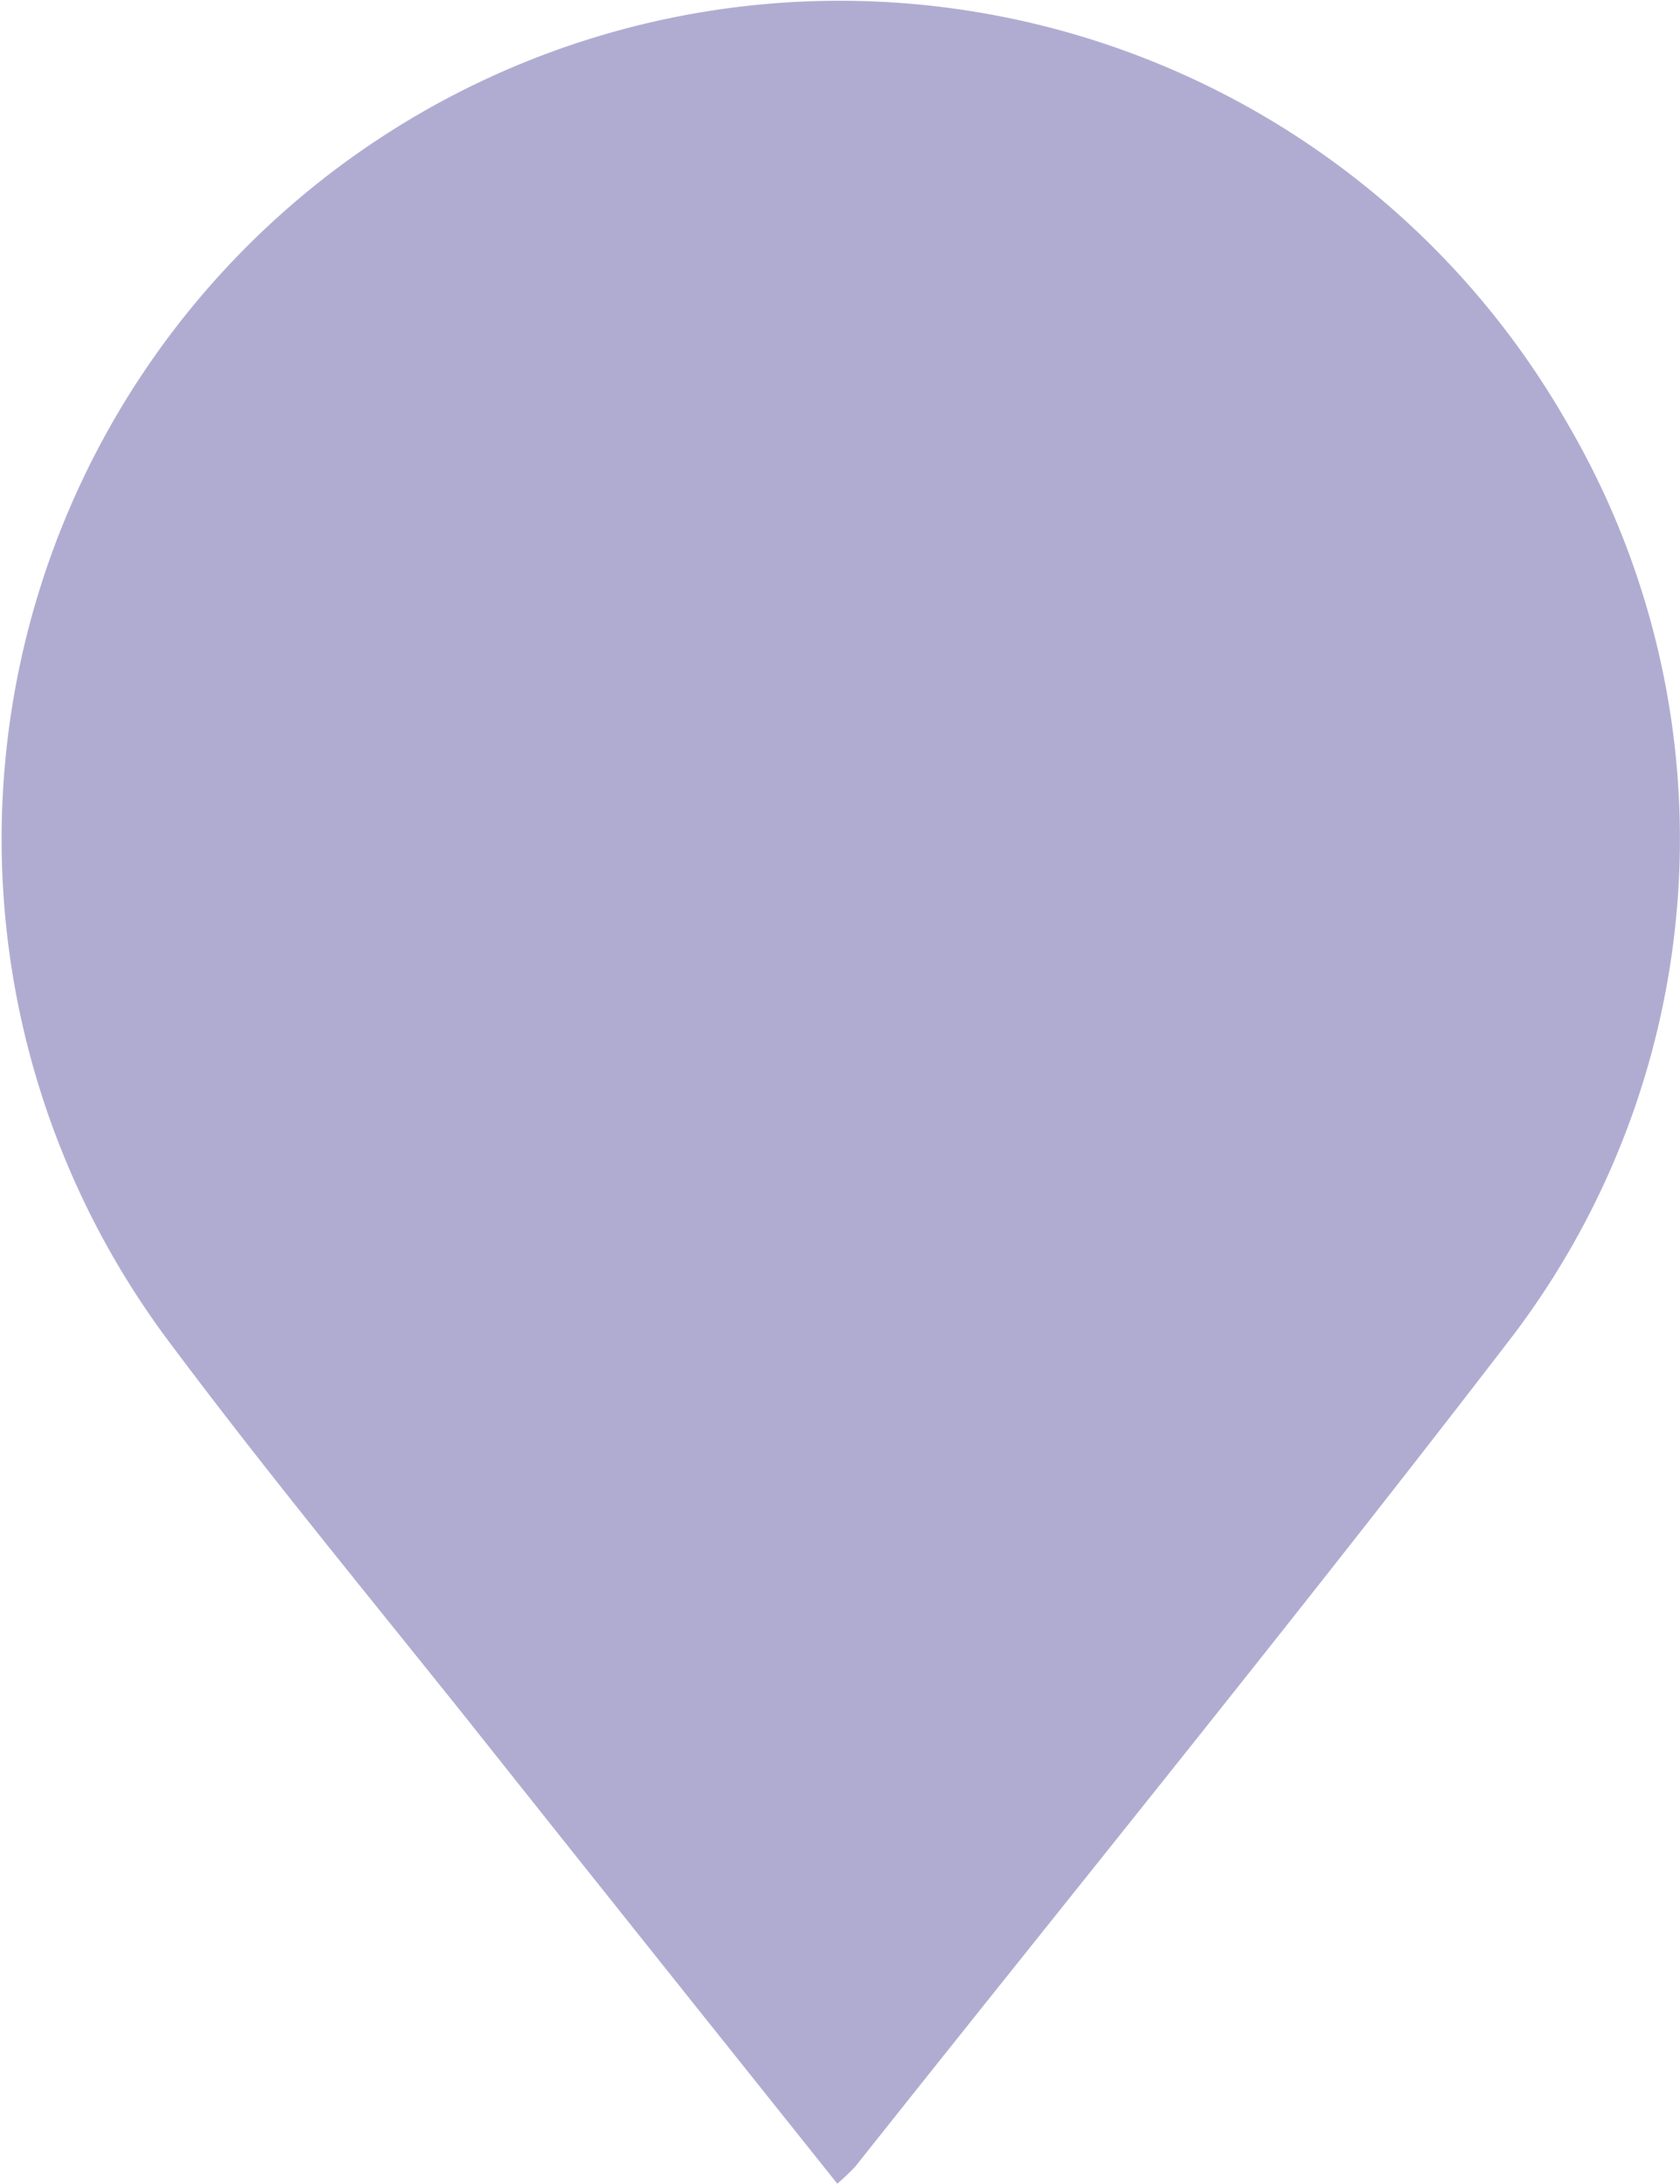 <svg xmlns="http://www.w3.org/2000/svg" width="11.86" height="15.415" viewBox="0 0 11.86 15.415"><defs><style>.a{fill:#B0ACD1;}</style></defs><path class="a" d="M831.034,642.061a5.916,5.916,0,1,0-9.882,6.469c.686.92,1.418,1.806,2.132,2.7.857,1.079,1.716,2.154,2.6,3.261a1.639,1.639,0,0,0,.128-.122c1.549-1.951,3.122-3.885,4.639-5.86A5.805,5.805,0,0,0,831.034,642.061Z" transform="translate(-819.973 -639.08)"/></svg>